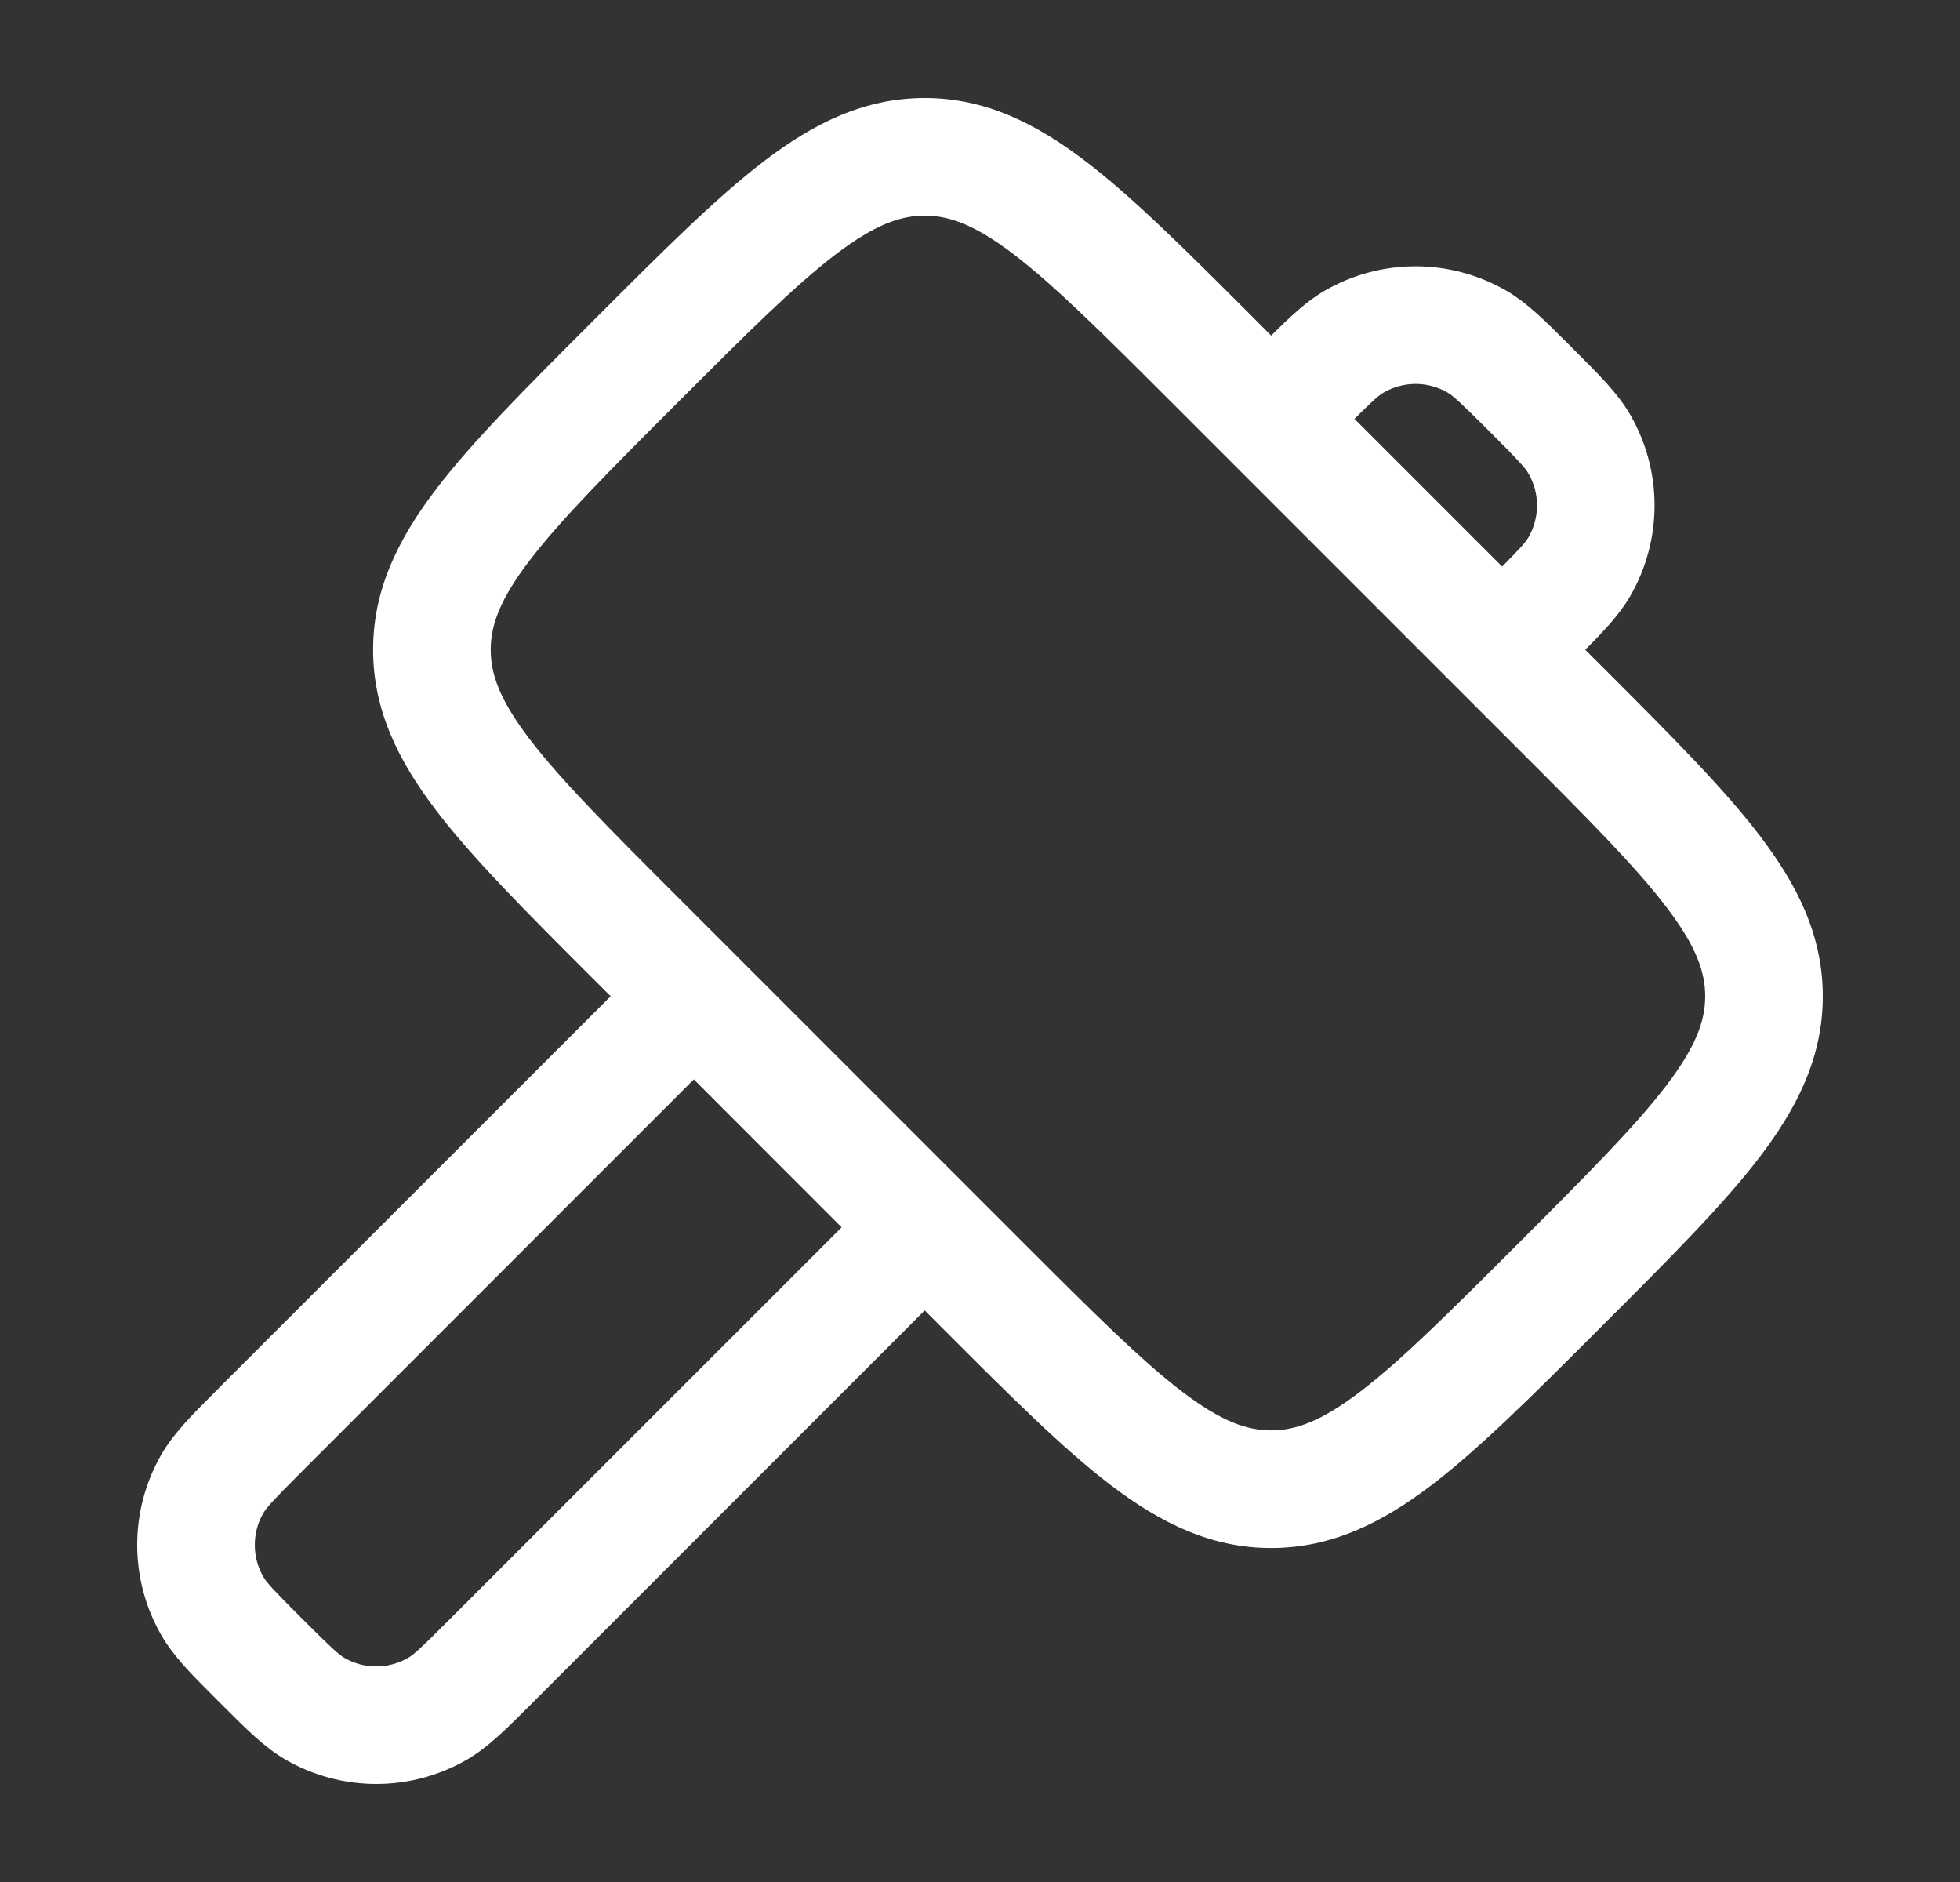 <svg width="25" height="24" viewBox="0 0 25 24" fill="none" xmlns="http://www.w3.org/2000/svg">
<rect x="0" y="0" width="25" height="24" fill="#333333" stroke="none"/>
<path fill-rule="evenodd" clip-rule="evenodd" d="M10.655 3.247C10.136 3.643 9.526 4.251 8.643 5.134C7.76 6.017 7.153 6.627 6.756 7.146C6.373 7.648 6.259 7.976 6.259 8.286C6.259 8.596 6.373 8.924 6.756 9.426C7.153 9.946 7.76 10.556 8.643 11.438L13.062 15.857C13.945 16.74 14.555 17.347 15.074 17.744C15.576 18.127 15.904 18.241 16.214 18.241C16.524 18.241 16.852 18.127 17.354 17.744C17.873 17.348 18.483 16.74 19.366 15.857C20.249 14.974 20.856 14.364 21.253 13.845C21.636 13.342 21.75 13.015 21.75 12.705C21.75 12.395 21.636 12.067 21.253 11.565C20.857 11.045 20.249 10.435 19.366 9.553L14.947 5.134C14.064 4.251 13.454 3.644 12.935 3.247C12.433 2.864 12.105 2.75 11.795 2.75C11.485 2.75 11.158 2.864 10.655 3.247ZM9.745 2.055C10.381 1.57 11.025 1.25 11.795 1.25C12.565 1.25 13.209 1.57 13.845 2.055C14.454 2.519 15.135 3.2 15.97 4.035L16.214 4.28C16.453 4.042 16.665 3.84 16.899 3.706C17.25 3.503 17.649 3.396 18.055 3.396C18.461 3.396 18.859 3.503 19.211 3.706C19.478 3.86 19.716 4.099 19.998 4.381L20.058 4.441L20.119 4.502C20.401 4.784 20.64 5.022 20.794 5.289C20.997 5.64 21.104 6.039 21.104 6.445C21.104 6.851 20.997 7.25 20.794 7.601C20.659 7.835 20.458 8.047 20.22 8.286L20.465 8.53C21.3 9.366 21.981 10.046 22.445 10.655C22.93 11.291 23.25 11.935 23.25 12.705C23.25 13.475 22.93 14.119 22.445 14.755C21.981 15.363 21.3 16.044 20.465 16.879L20.388 16.956C19.553 17.791 18.872 18.472 18.263 18.936C17.628 19.421 16.983 19.741 16.213 19.741C15.445 19.741 14.8 19.421 14.164 18.936C13.555 18.472 12.874 17.791 12.039 16.956L11.795 16.711L6.802 21.705L6.742 21.765C6.46 22.047 6.222 22.286 5.955 22.44C5.603 22.643 5.205 22.75 4.799 22.75C4.393 22.75 3.994 22.643 3.643 22.44C3.376 22.286 3.138 22.047 2.856 21.765L2.796 21.705L2.735 21.644C2.453 21.362 2.214 21.124 2.06 20.857C1.857 20.506 1.75 20.107 1.75 19.701C1.75 19.295 1.857 18.896 2.06 18.545C2.214 18.279 2.453 18.04 2.735 17.759L2.795 17.698L7.789 12.705L7.544 12.461C6.709 11.625 6.028 10.945 5.564 10.336C5.079 9.7 4.759 9.056 4.759 8.286C4.759 7.516 5.079 6.872 5.564 6.236C6.028 5.628 6.709 4.947 7.544 4.112L7.621 4.035C8.456 3.2 9.137 2.519 9.746 2.055M8.85 13.765L3.856 18.76C3.48 19.136 3.4 19.225 3.359 19.296C3.287 19.419 3.25 19.559 3.25 19.702C3.25 19.845 3.287 19.985 3.359 20.108C3.399 20.18 3.479 20.268 3.856 20.645C4.233 21.021 4.322 21.101 4.393 21.142C4.516 21.213 4.656 21.251 4.799 21.251C4.941 21.251 5.081 21.213 5.205 21.142C5.275 21.102 5.365 21.022 5.741 20.645L10.735 15.652L8.85 13.765ZM19.16 7.225C19.4 6.982 19.462 6.911 19.496 6.851C19.567 6.728 19.605 6.588 19.605 6.445C19.605 6.302 19.567 6.162 19.496 6.039C19.455 5.968 19.376 5.879 18.999 5.502C18.622 5.126 18.533 5.046 18.462 5.005C18.338 4.934 18.198 4.896 18.056 4.896C17.913 4.896 17.773 4.934 17.65 5.005C17.59 5.039 17.519 5.101 17.276 5.341L19.16 7.225Z" fill="white"/>
</svg>
